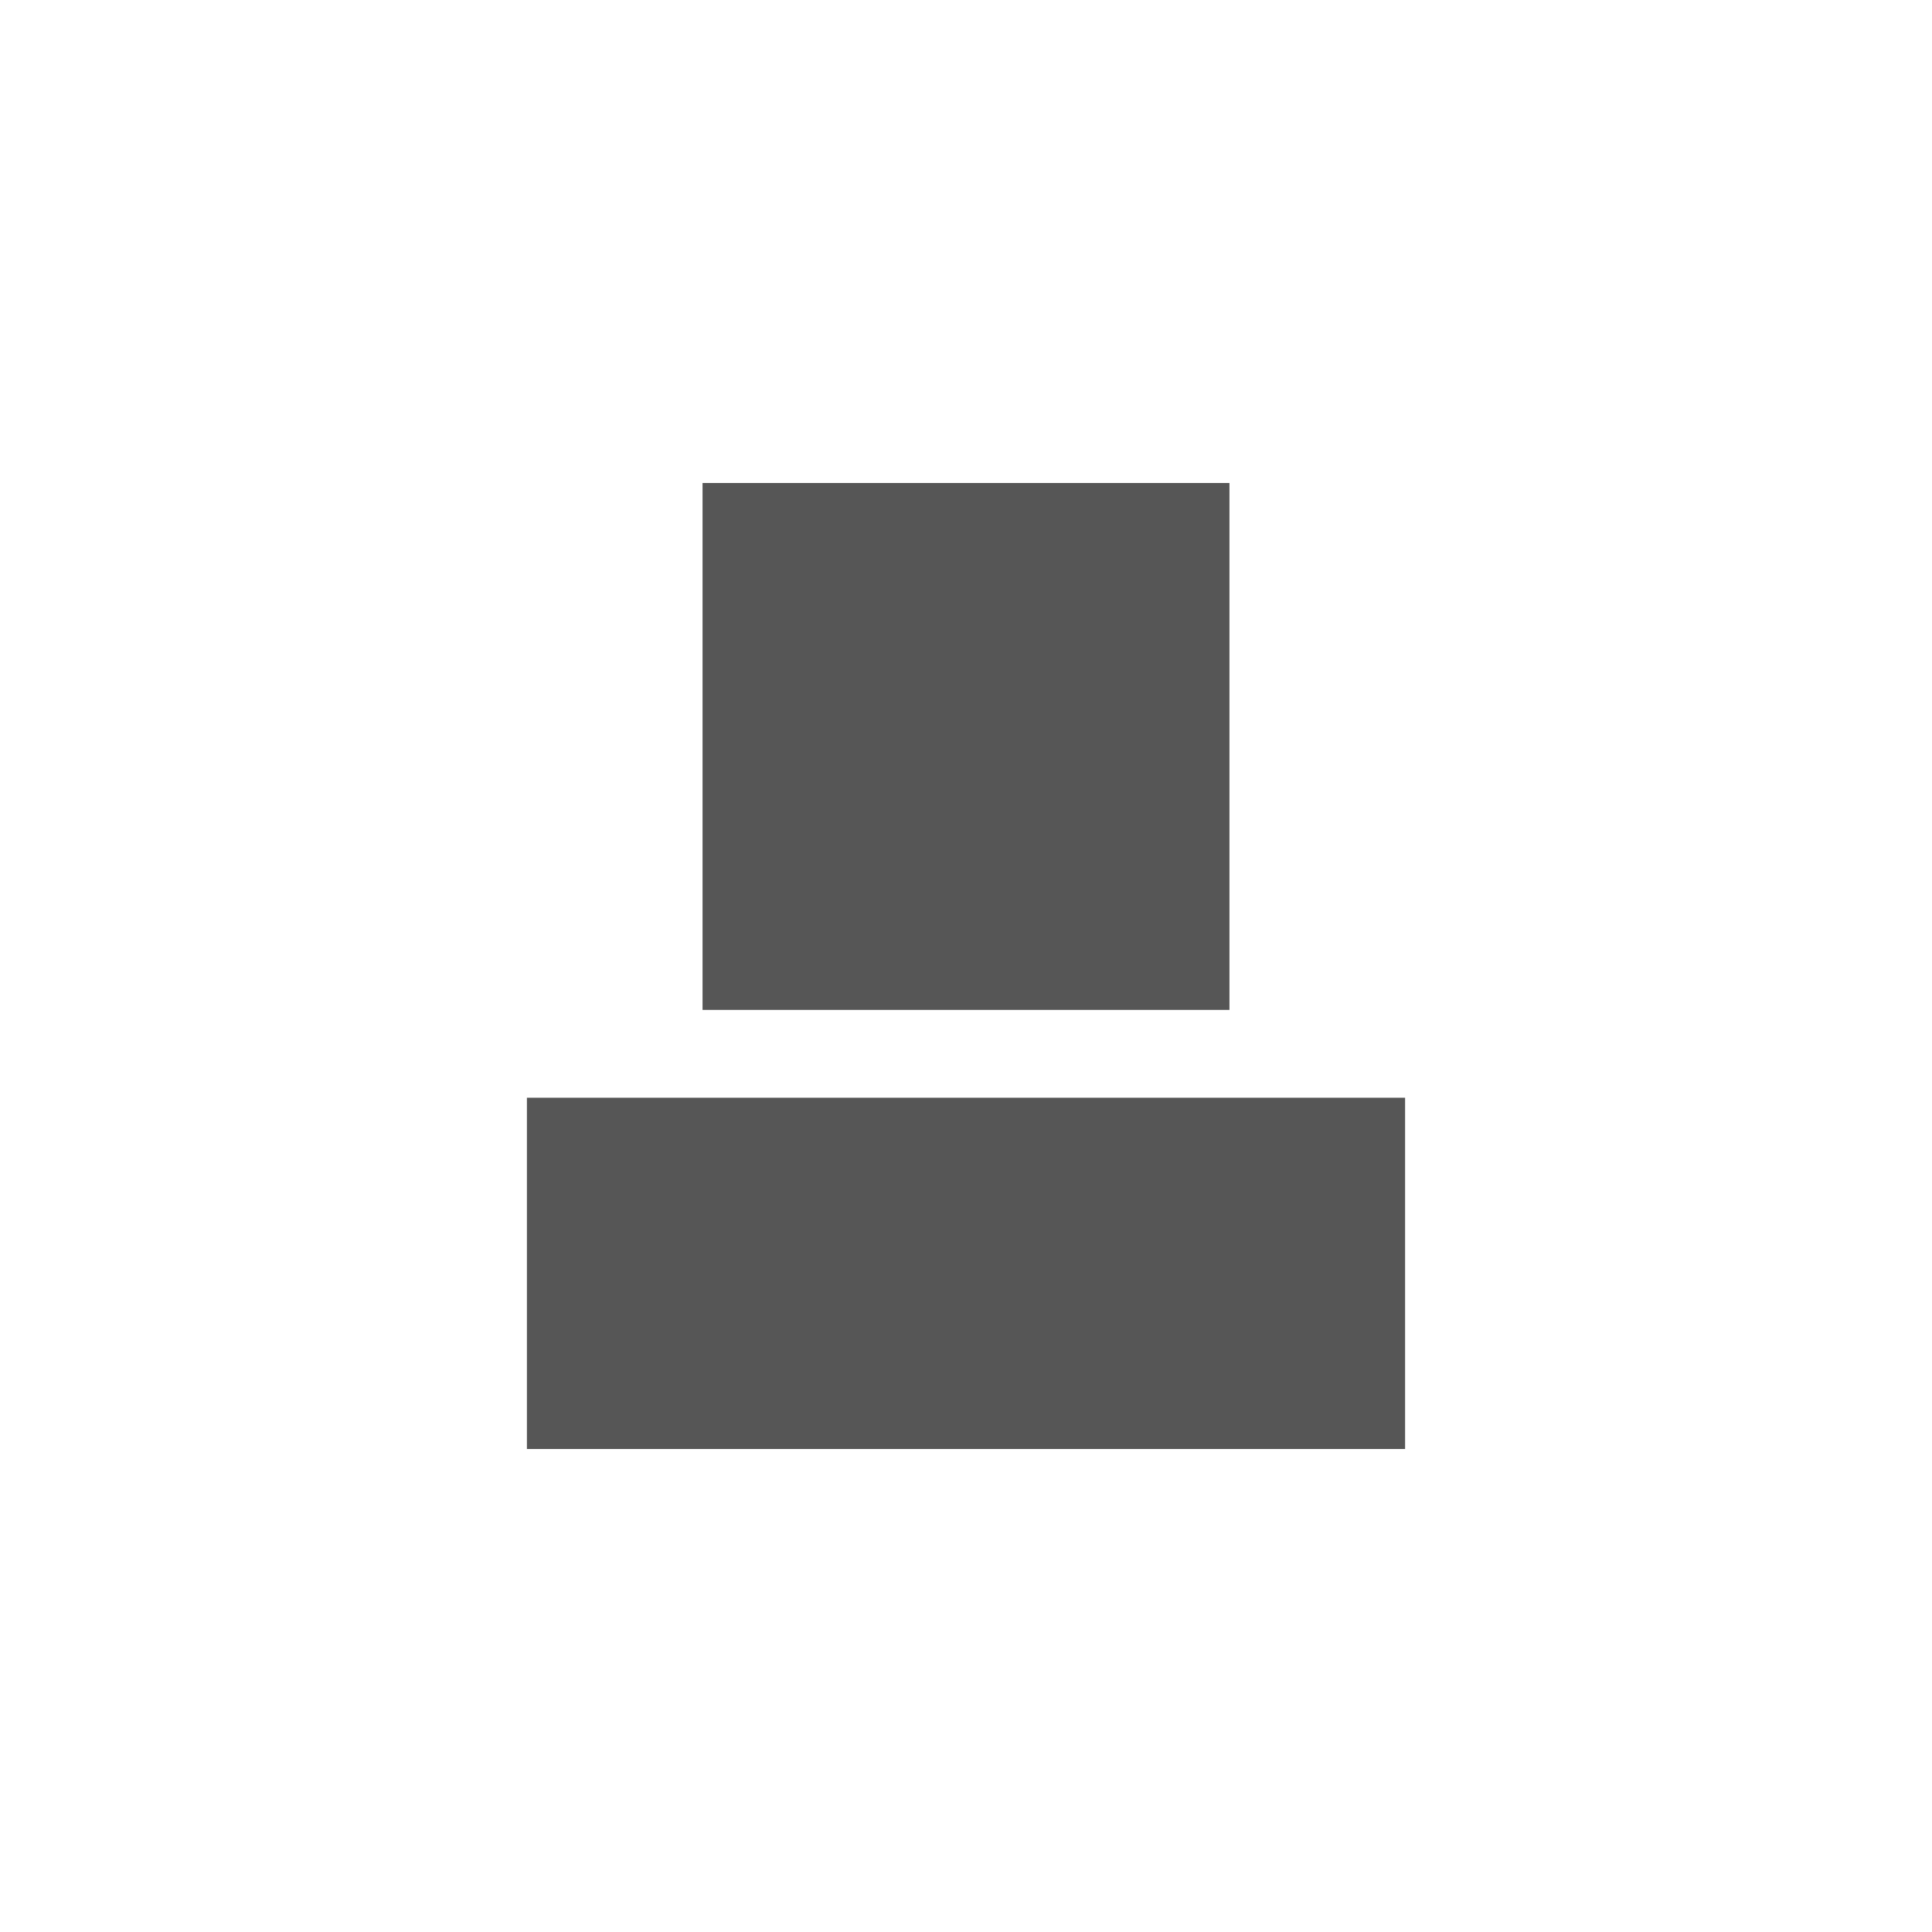 <svg xmlns="http://www.w3.org/2000/svg" width="22" height="22"><defs><style id="current-color-scheme" type="text/css"></style></defs><path d="M8 5.5v6h6v-6H8zm-2 7v4h10v-4H6z" fill="currentColor" color="#565656"/></svg>